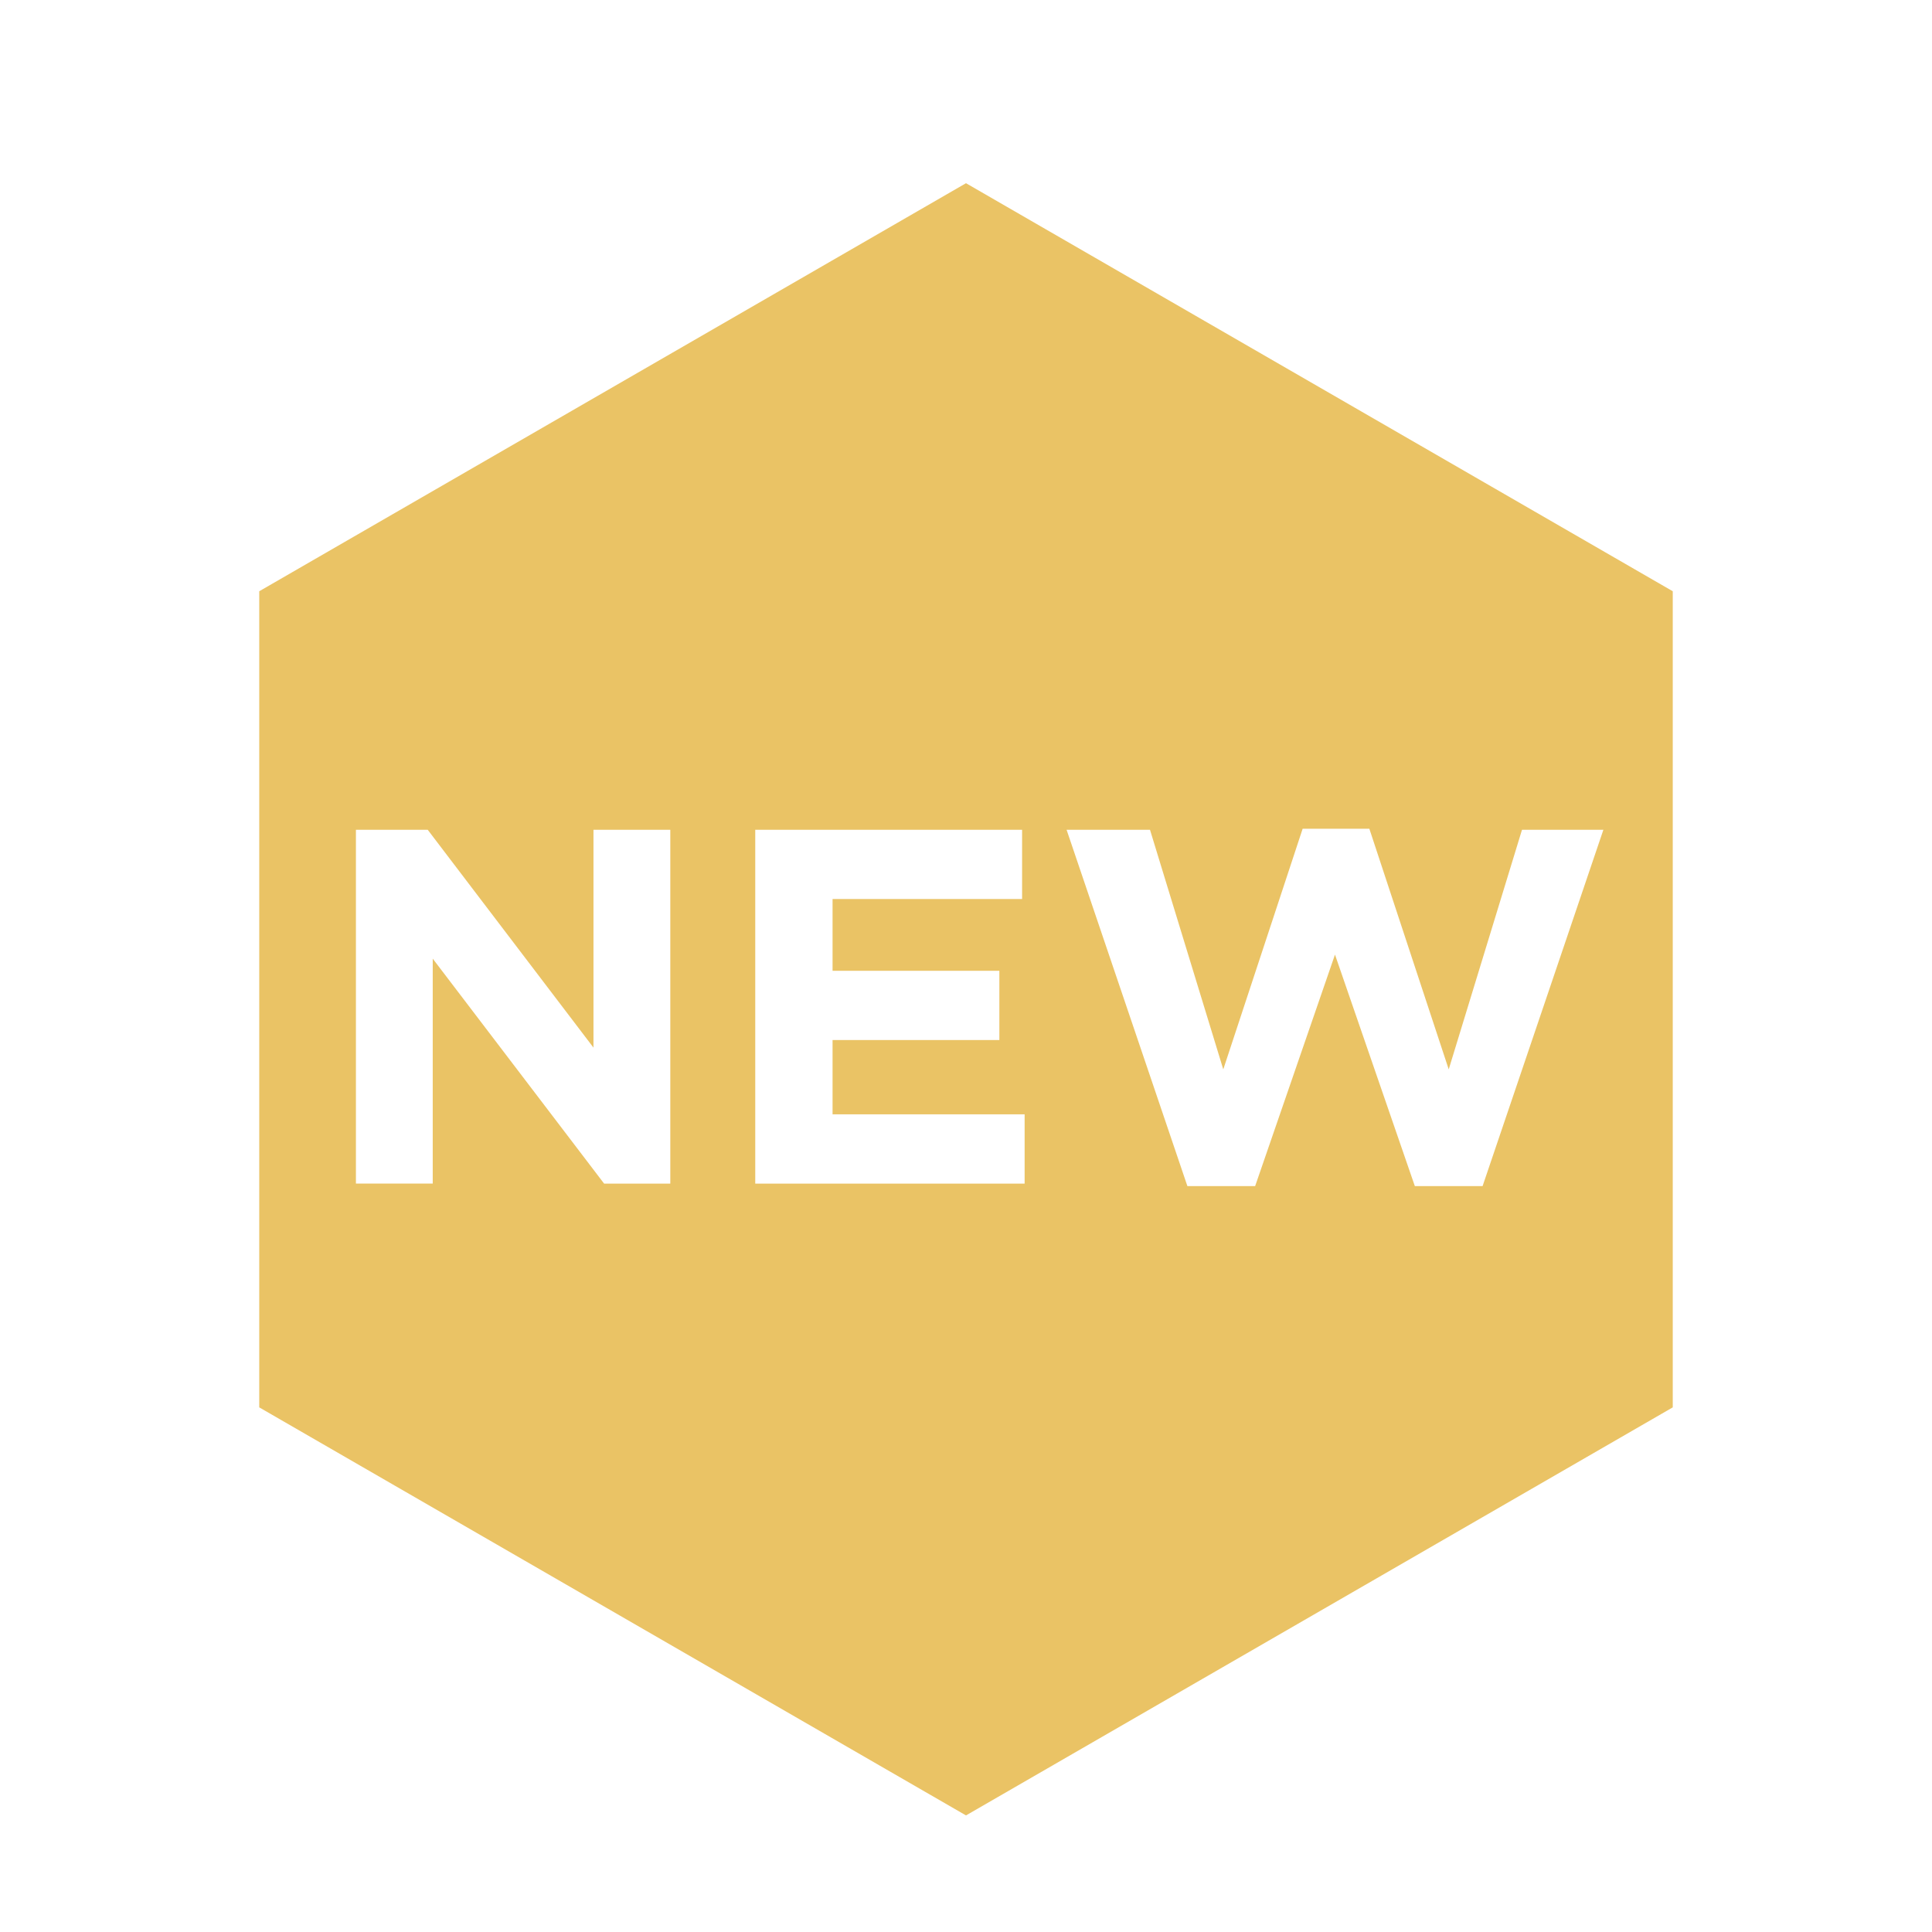 <svg xmlns="http://www.w3.org/2000/svg" width="116" height="116" viewBox="0 0 116 116">
    <defs>
        <filter id="v6z3v6lz6a" width="124.5%" height="124.5%" x="-12.2%" y="-12.2%" filterUnits="objectBoundingBox">
            <feOffset dy="2" in="SourceAlpha" result="shadowOffsetOuter1"/>
            <feGaussianBlur in="shadowOffsetOuter1" result="shadowBlurOuter1" stdDeviation="2"/>
            <feColorMatrix in="shadowBlurOuter1" result="shadowMatrixOuter1" values="0 0 0 0 0 0 0 0 0 0 0 0 0 0 0 0 0 0 0.5 0"/>
            <feMerge>
                <feMergeNode in="shadowMatrixOuter1"/>
                <feMergeNode in="SourceGraphic"/>
            </feMerge>
        </filter>
    </defs>
    <g fill="none" fill-rule="evenodd" filter="url(#v6z3v6lz6a)" transform="translate(9 9)">
        <path fill="#EAC365" d="M49 0L91.435 24.5 91.435 73.5 49 98 6.565 73.5 6.565 24.5z"/>
        <path fill="#FFF" fill-rule="nonzero" d="M16.982 60.065V46.559l10.289 13.506h3.975V38.82h-4.613V51.9L16.68 38.82h-4.31v21.244h4.613zm35.538 0v-4.158H40.988v-4.461h10.015v-4.158H40.988v-4.31h11.38v-4.157H36.346v21.244H52.52zm13.84.151l4.794-13.9 4.795 13.9h4.067l7.253-21.395h-4.886l-4.4 14.385-4.765-14.446h-4.006l-4.765 14.446-4.4-14.385h-5.008l7.254 21.395h4.066z"/>
    </g>
</svg>
